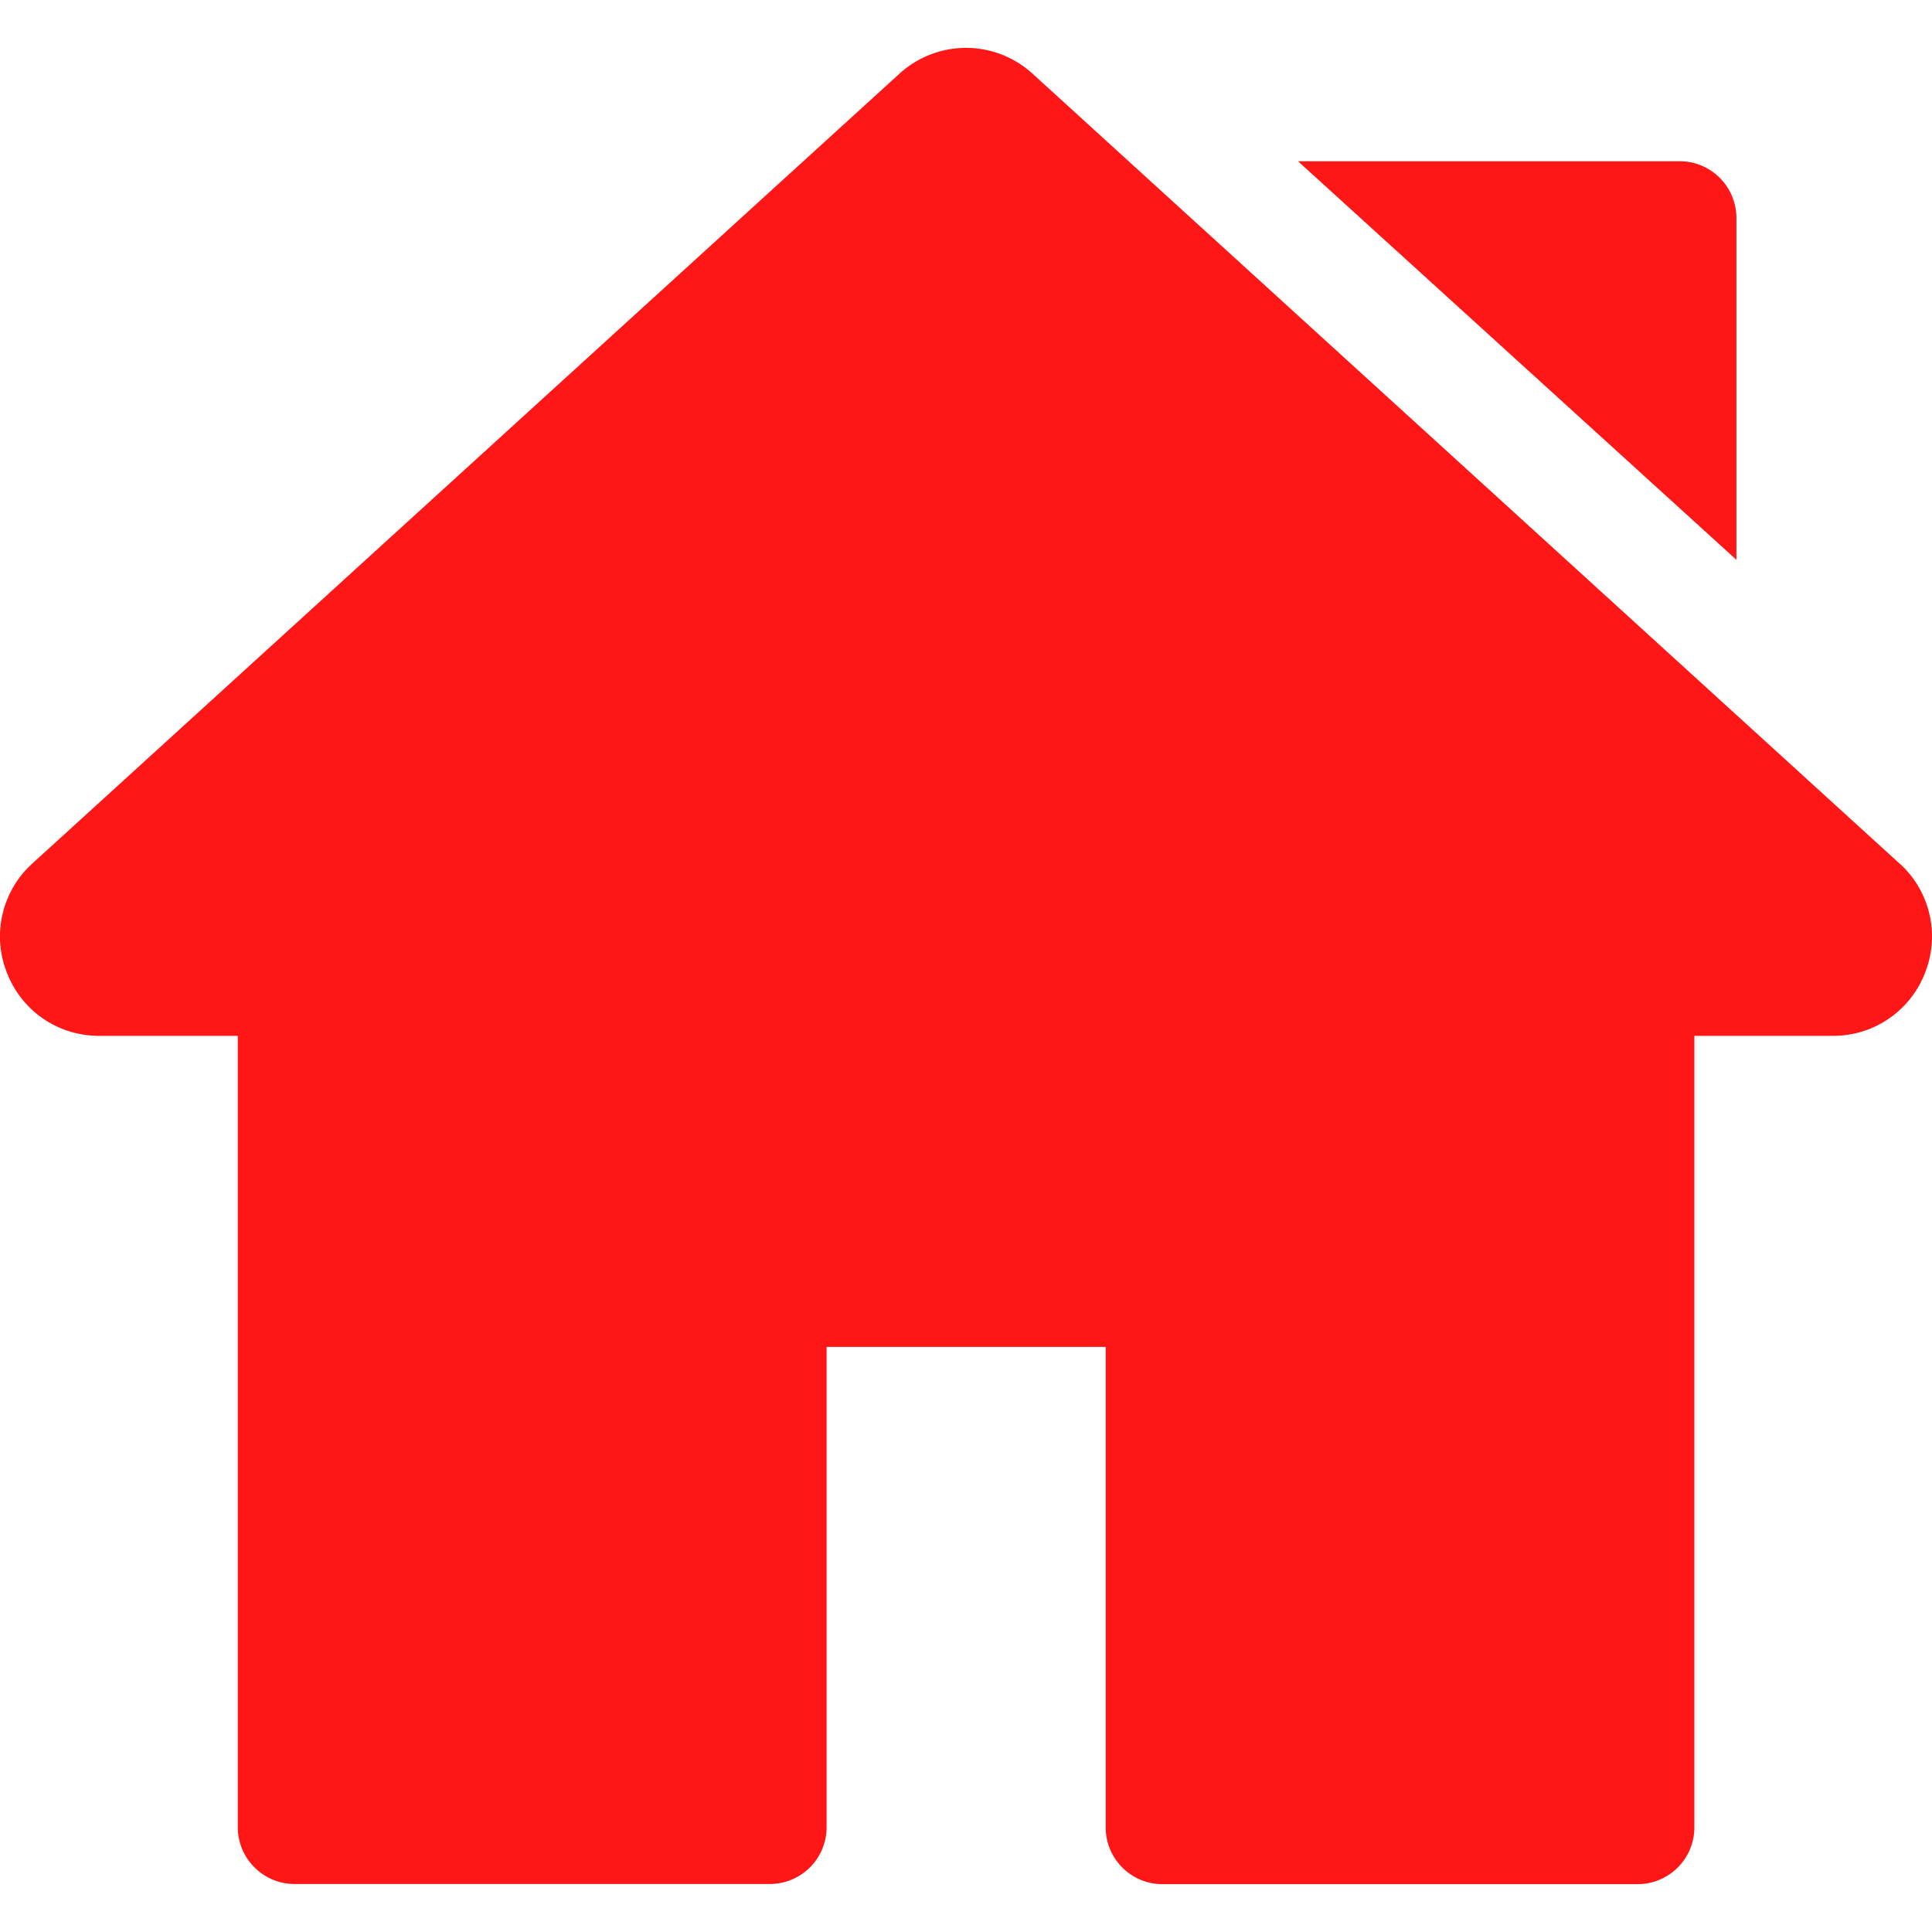 <svg width="13" height="13" fill="none" xmlns="http://www.w3.org/2000/svg"><g clip-path="url(#clip0_65_1032)" fill="#FF1616"><path d="M12.782 5.811L6.949.497a.664.664 0 00-.898 0L.218 5.81a.662.662 0 00-.172.734c.1.259.344.426.621.426H1.6v5.325c0 .21.171.382.382.382h3.197a.382.382 0 00.383-.382V9.063H7.44v3.233c0 .21.17.382.382.382h3.197a.382.382 0 00.382-.382V6.97h.932a.662.662 0 00.621-.426.663.663 0 00-.172-.734zm-1.481-4.726H8.734l2.95 2.682v-2.3a.382.382 0 00-.383-.382z"/></g><defs><clipPath id="clip0_65_1032"><path fill="#fff" d="M0 0h13v13H0z"/></clipPath></defs></svg>